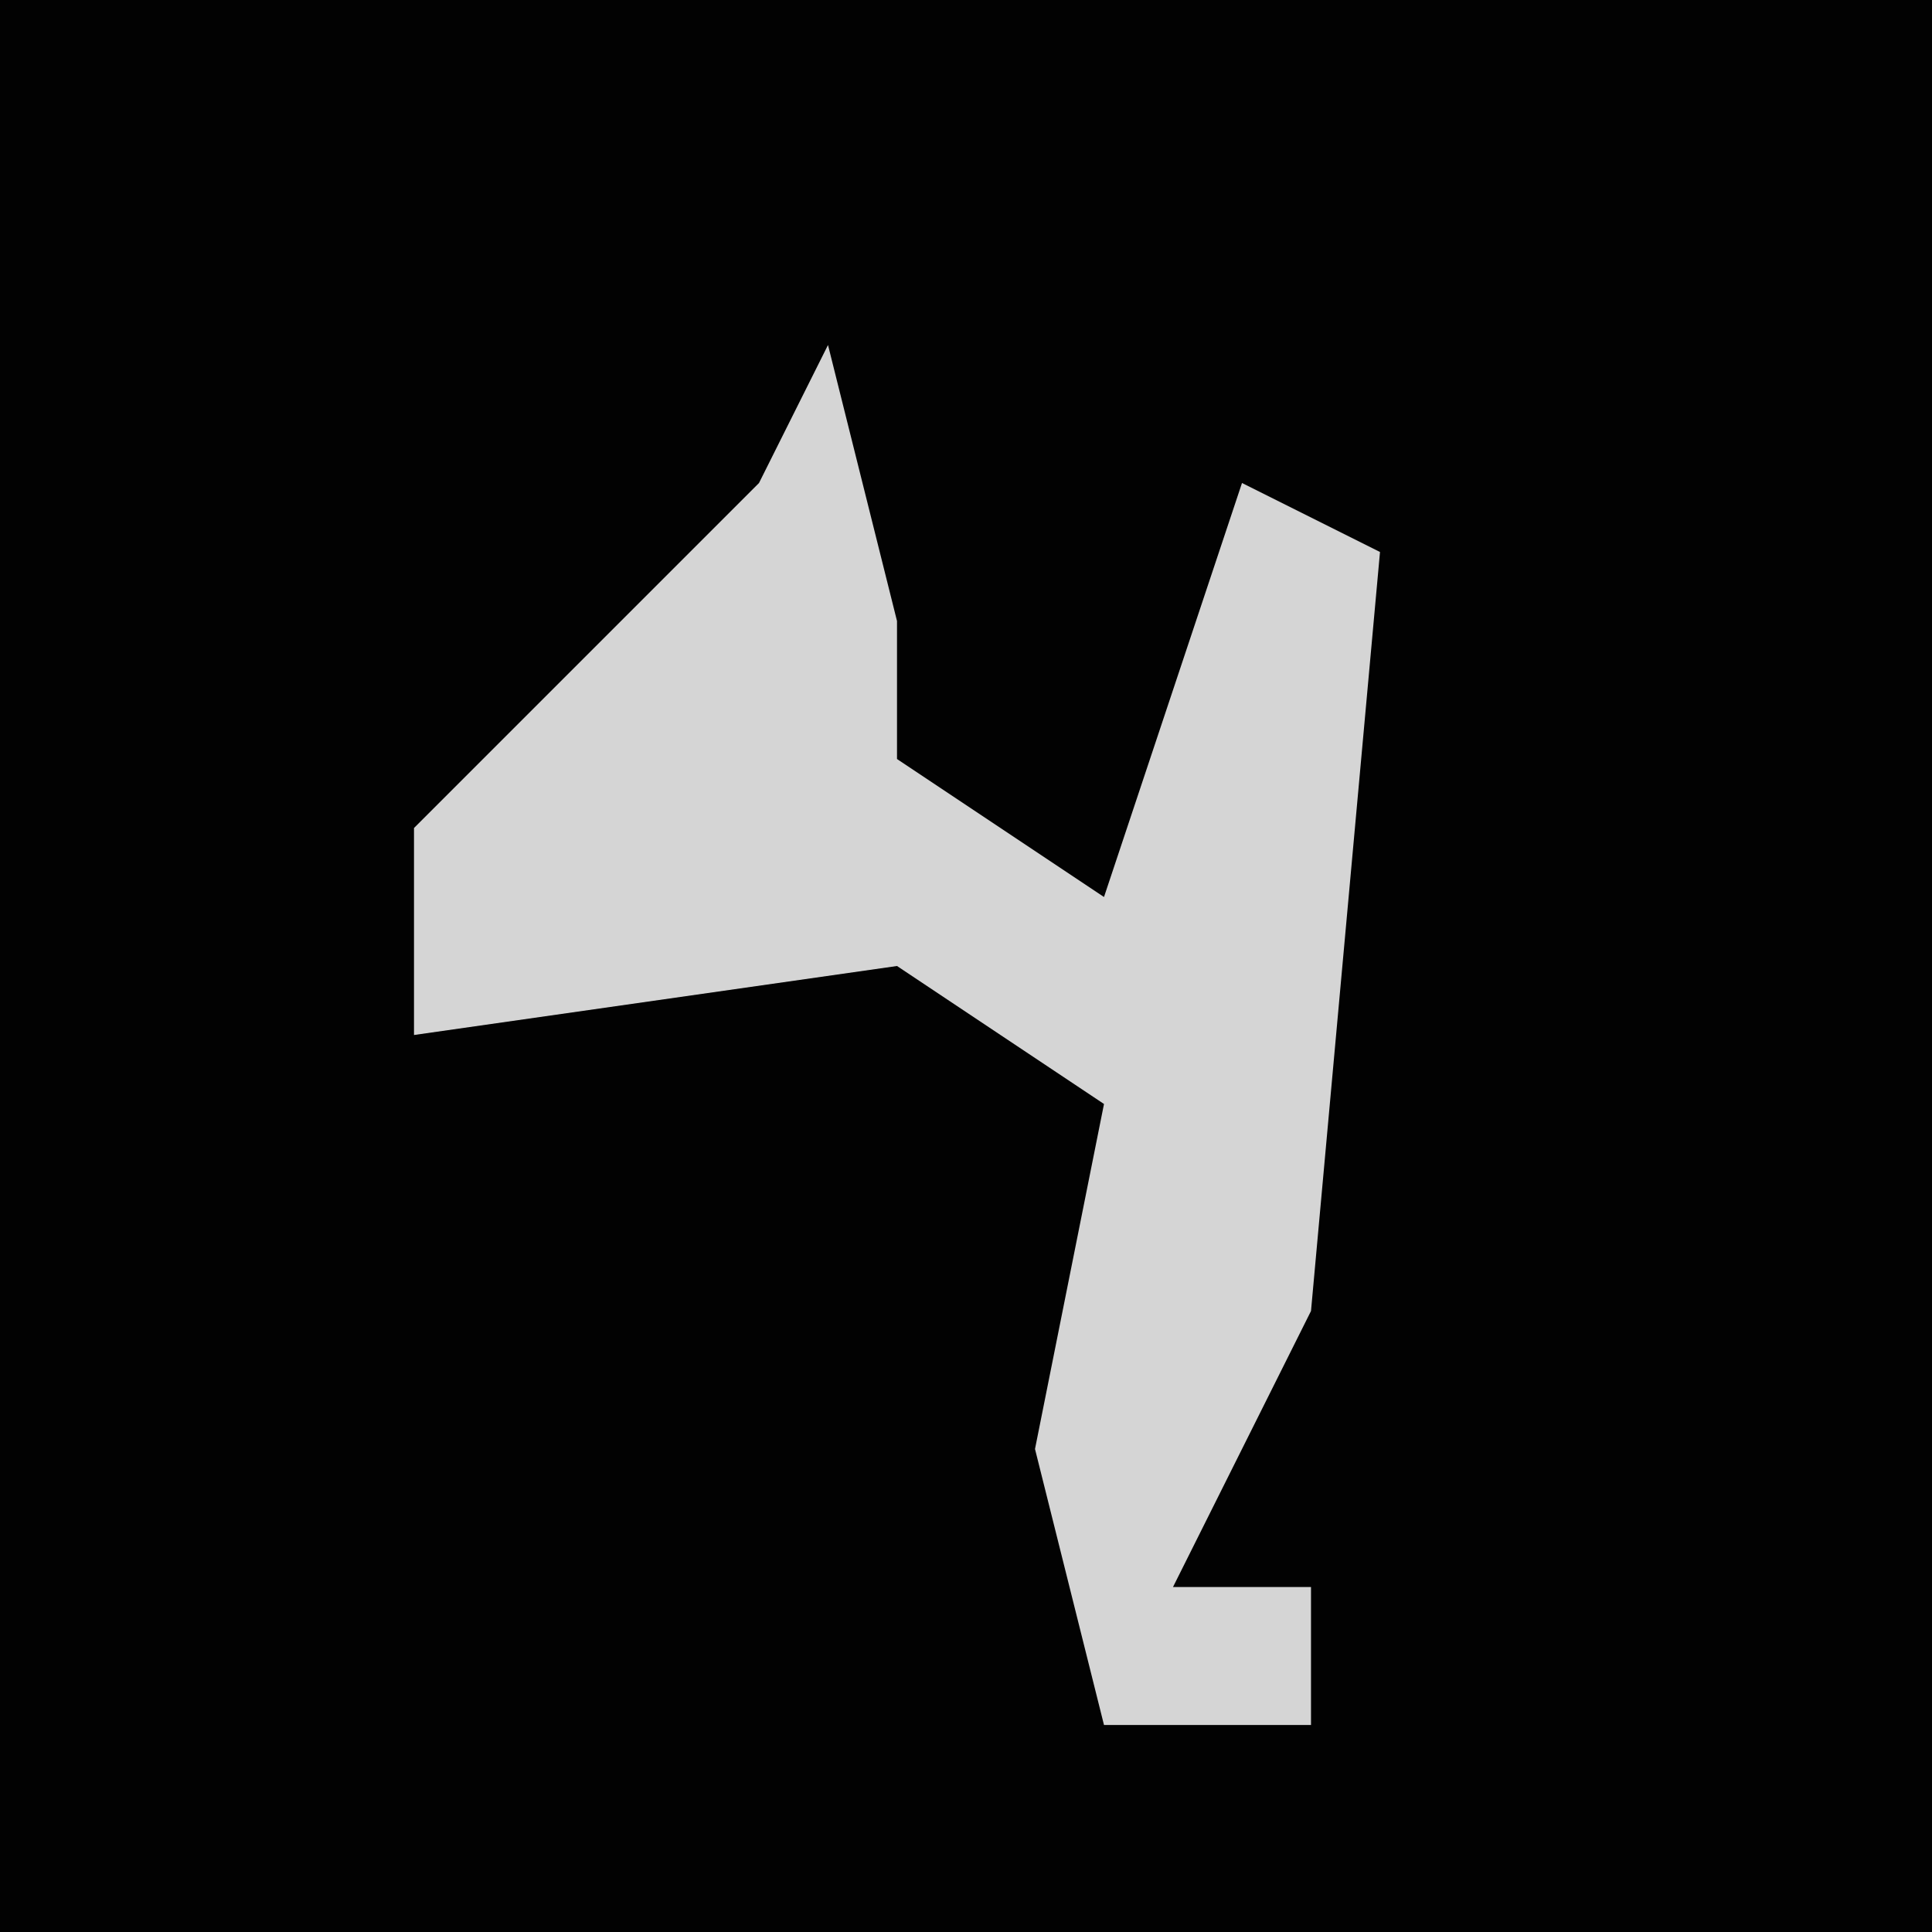 <?xml version="1.0" encoding="UTF-8"?>
<svg version="1.1" xmlns="http://www.w3.org/2000/svg" width="28" height="28">
<path d="M0,0 L28,0 L28,28 L0,28 Z " fill="#020202" transform="translate(0,0)"/>
<path d="M0,0 L1,4 L1,6 L4,8 L6,2 L8,3 L7,14 L5,18 L7,18 L7,20 L4,20 L3,16 L4,11 L1,9 L-6,10 L-6,7 L-1,2 Z " fill="#D5D5D5" transform="translate(12,5)"/>
</svg>
